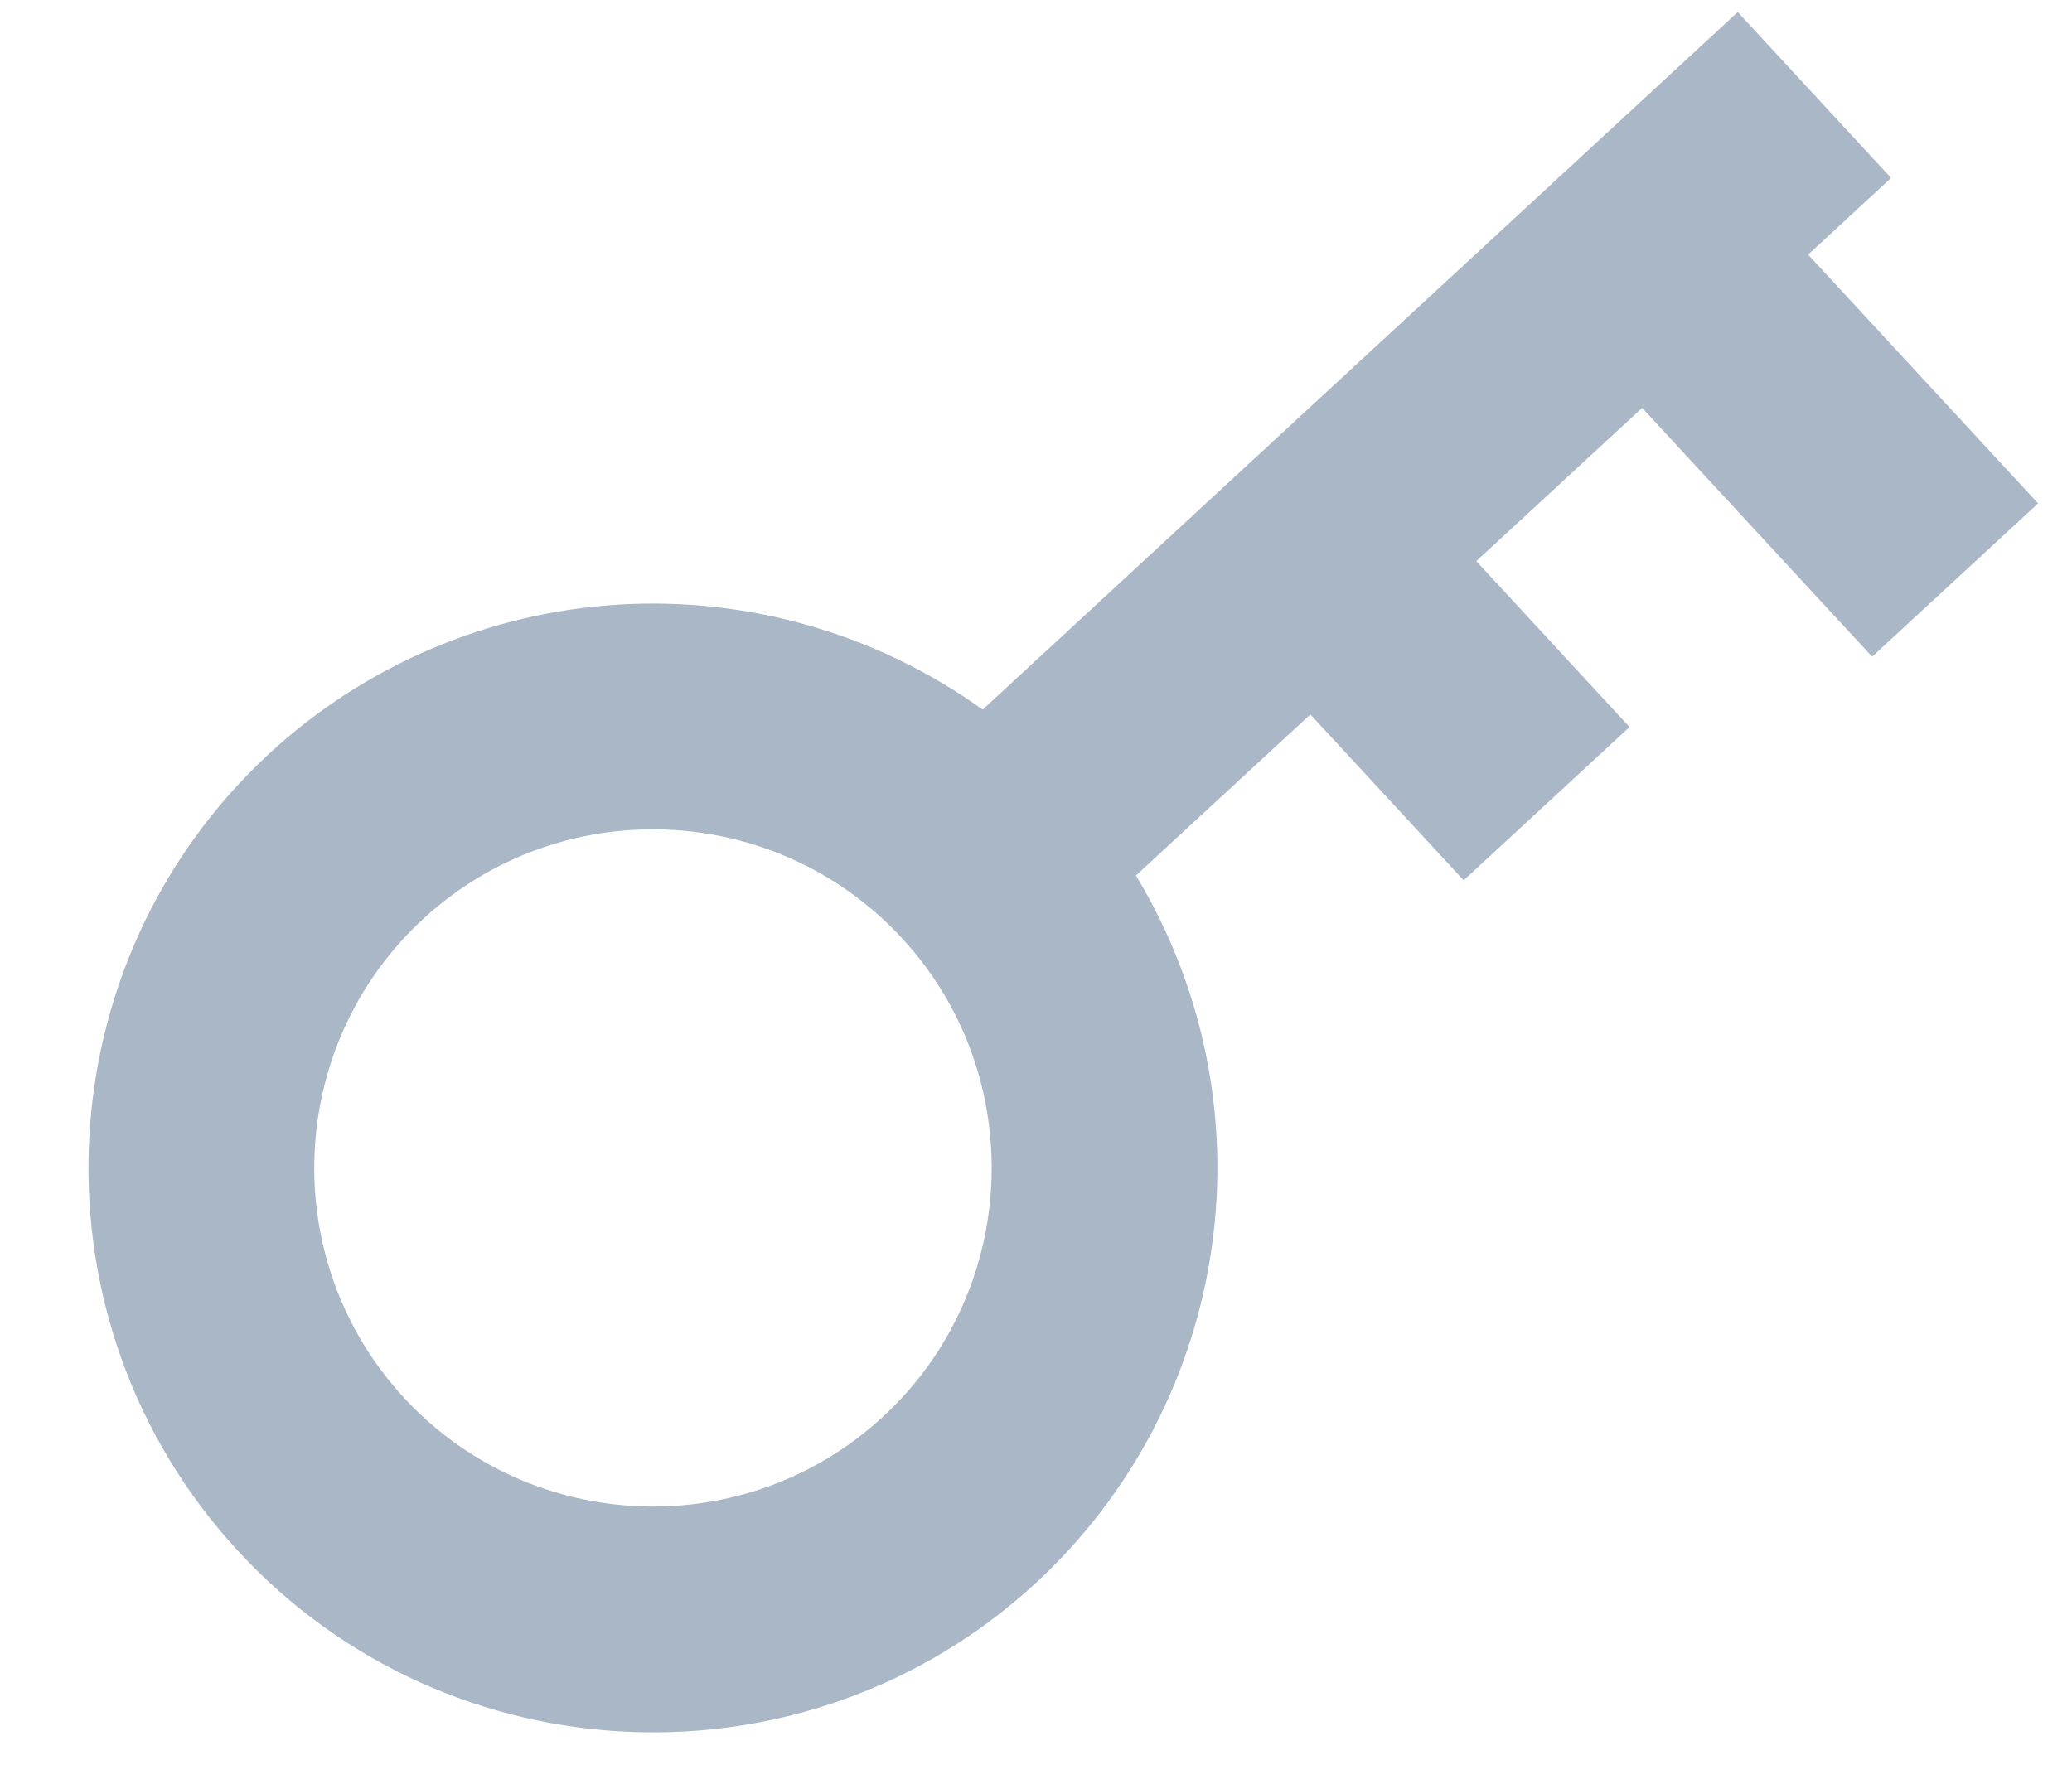 <svg width="22" height="19" viewBox="0 0 22 19" fill="none" xmlns="http://www.w3.org/2000/svg">
<path d="M11.002 16.808C12.016 15.869 12.675 14.609 12.867 13.241C13.06 11.873 12.776 10.481 12.061 9.298L13.913 7.587L15.541 9.349L17.302 7.721L15.675 5.959L17.436 4.332L19.878 6.974L21.64 5.346L19.198 2.704L20.079 1.89L18.451 0.128L10.434 7.536C9.311 6.731 7.945 6.337 6.566 6.421C5.187 6.506 3.879 7.063 2.863 7.999C0.435 10.243 0.285 14.044 2.529 16.473C4.772 18.902 8.574 19.052 11.002 16.808ZM4.491 9.761C5.948 8.415 8.229 8.505 9.576 9.962C10.922 11.419 10.832 13.7 9.375 15.046C7.918 16.392 5.636 16.302 4.29 14.845C2.944 13.388 3.034 11.107 4.491 9.761Z" fill="#AAB7C6"/>
</svg>

